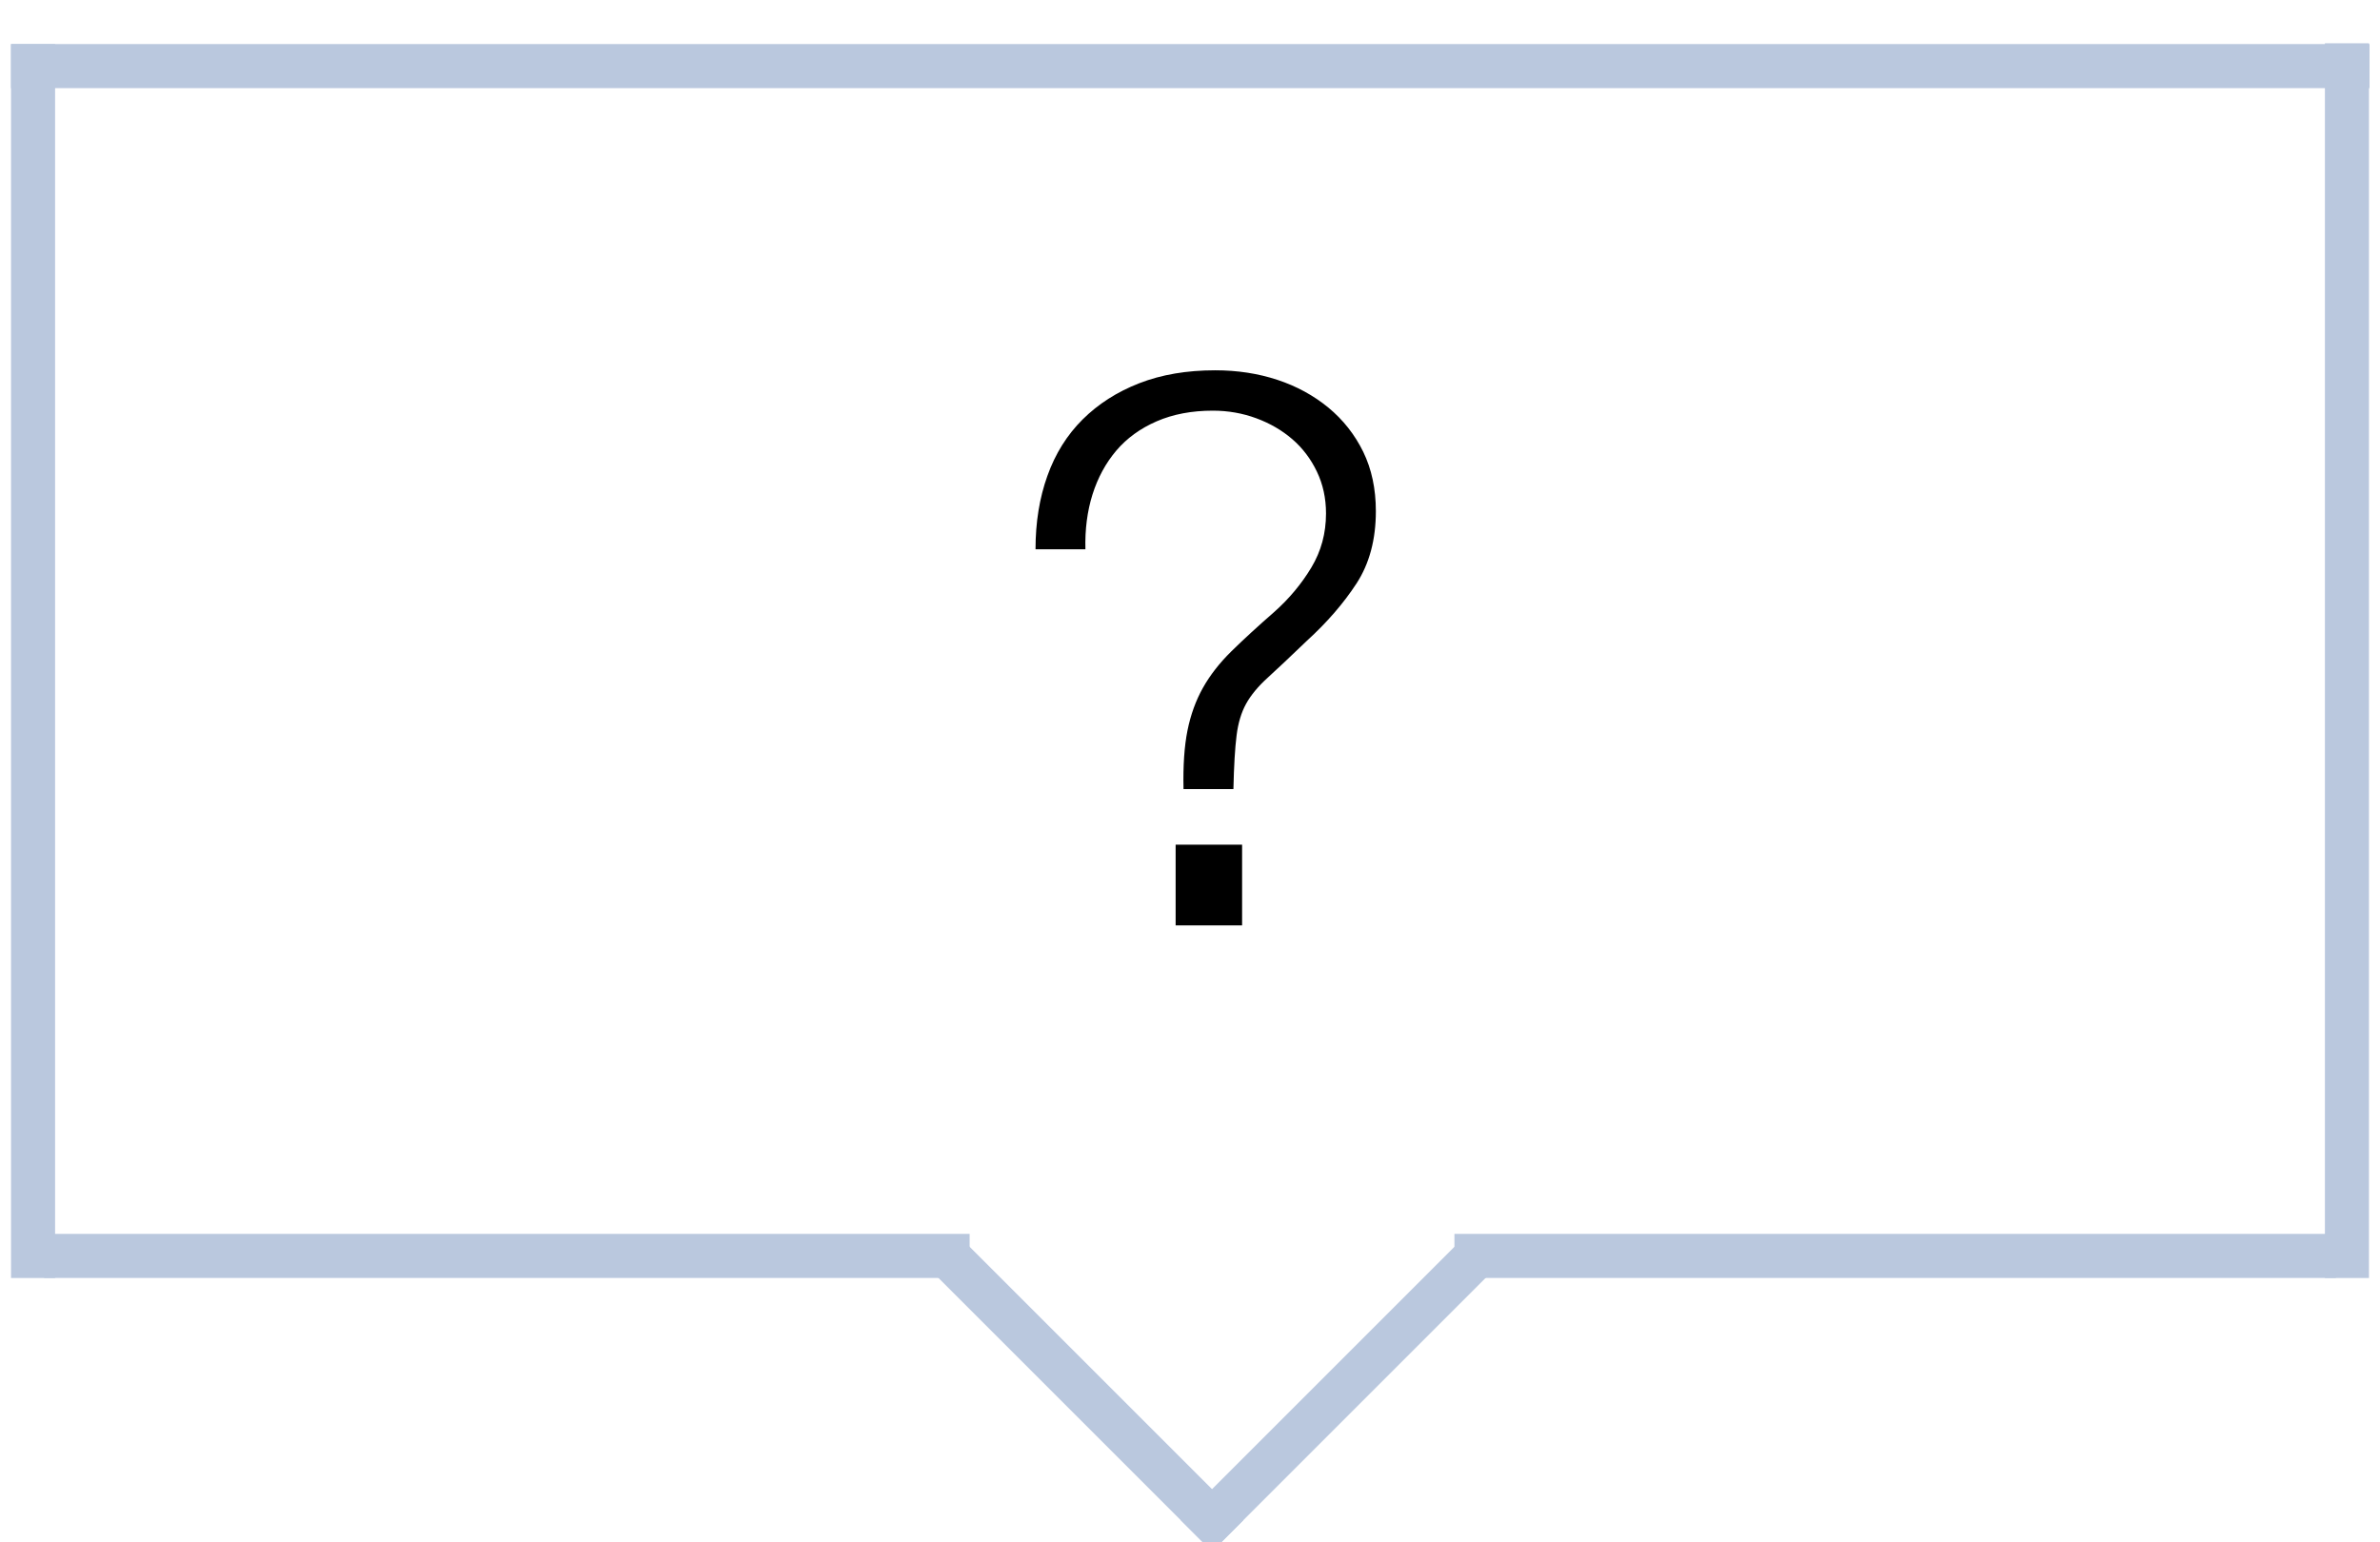 <?xml version="1.0" encoding="UTF-8" standalone="no"?>
<svg width="54px" height="35px" viewBox="0 0 54 35" version="1.1" xmlns="http://www.w3.org/2000/svg" xmlns:xlink="http://www.w3.org/1999/xlink">
    <!-- Generator: Sketch 39.1 (31720) - http://www.bohemiancoding.com/sketch -->
    <title>Group 115</title>
    <desc>Created with Sketch.</desc>
    <defs></defs>
    <g id="Page-1" stroke="none" stroke-width="1" fill="none" fill-rule="evenodd">
        <g id="Group-115" transform="translate(-1, 0)">
            <g id="Group-110-Copy-2" stroke-linecap="square" stroke="#164591" opacity="0.3">
                <g id="Group-108-Copy-2">
                    <path d="M1.75,1.5 L1.75,28.501" id="Line"></path>
                    <path d="M2.5,28.5 L22.5,28.5" id="Line"></path>
                    <path d="M22.977,28.977 L28.5,34.5" id="Line"></path>
                    <path d="M28.5,34.5 L34.023,28.977" id="Line"></path>
                    <path d="M34.5,28.5 L53.5,28.5" id="Line"></path>
                    <path d="M54.25,28.501 L54.25,1.482" id="Line"></path>
                    <path d="M1.75,1.5 L54.263,1.5" id="Line"></path>
                </g>
            </g>
            <path d="M27.674,19.168 L27.674,21 L29.182,21 L29.182,19.168 L27.674,19.168 Z M24.495,12.464 L25.627,12.464 C25.615,12.015 25.669,11.6 25.788,11.22 C25.908,10.84 26.088,10.509 26.327,10.226 C26.567,9.944 26.872,9.722 27.243,9.561 C27.614,9.4 28.039,9.319 28.518,9.319 C28.865,9.319 29.194,9.377 29.505,9.492 C29.817,9.607 30.089,9.766 30.322,9.967 C30.556,10.169 30.741,10.414 30.879,10.702 C31.017,10.99 31.086,11.306 31.086,11.652 C31.086,12.101 30.975,12.51 30.753,12.879 C30.532,13.247 30.254,13.581 29.918,13.881 C29.535,14.215 29.209,14.515 28.94,14.779 C28.67,15.044 28.455,15.321 28.293,15.609 C28.132,15.897 28.015,16.219 27.943,16.576 C27.871,16.934 27.841,17.377 27.853,17.907 L28.985,17.907 C28.997,17.377 29.021,16.971 29.057,16.689 C29.092,16.407 29.164,16.168 29.272,15.972 C29.38,15.776 29.544,15.577 29.766,15.376 C29.987,15.174 30.284,14.895 30.655,14.538 C31.11,14.123 31.484,13.691 31.777,13.242 C32.07,12.792 32.217,12.245 32.217,11.6 C32.217,11.093 32.121,10.644 31.93,10.252 C31.738,9.861 31.475,9.527 31.14,9.25 C30.804,8.974 30.418,8.763 29.981,8.619 C29.544,8.475 29.074,8.403 28.572,8.403 C27.925,8.403 27.351,8.501 26.848,8.697 C26.345,8.893 25.917,9.167 25.564,9.518 C25.211,9.869 24.944,10.295 24.765,10.797 C24.585,11.298 24.495,11.853 24.495,12.464 L24.495,12.464 Z" id="?" fill="#000000"></path>
        </g>
    </g>
</svg>